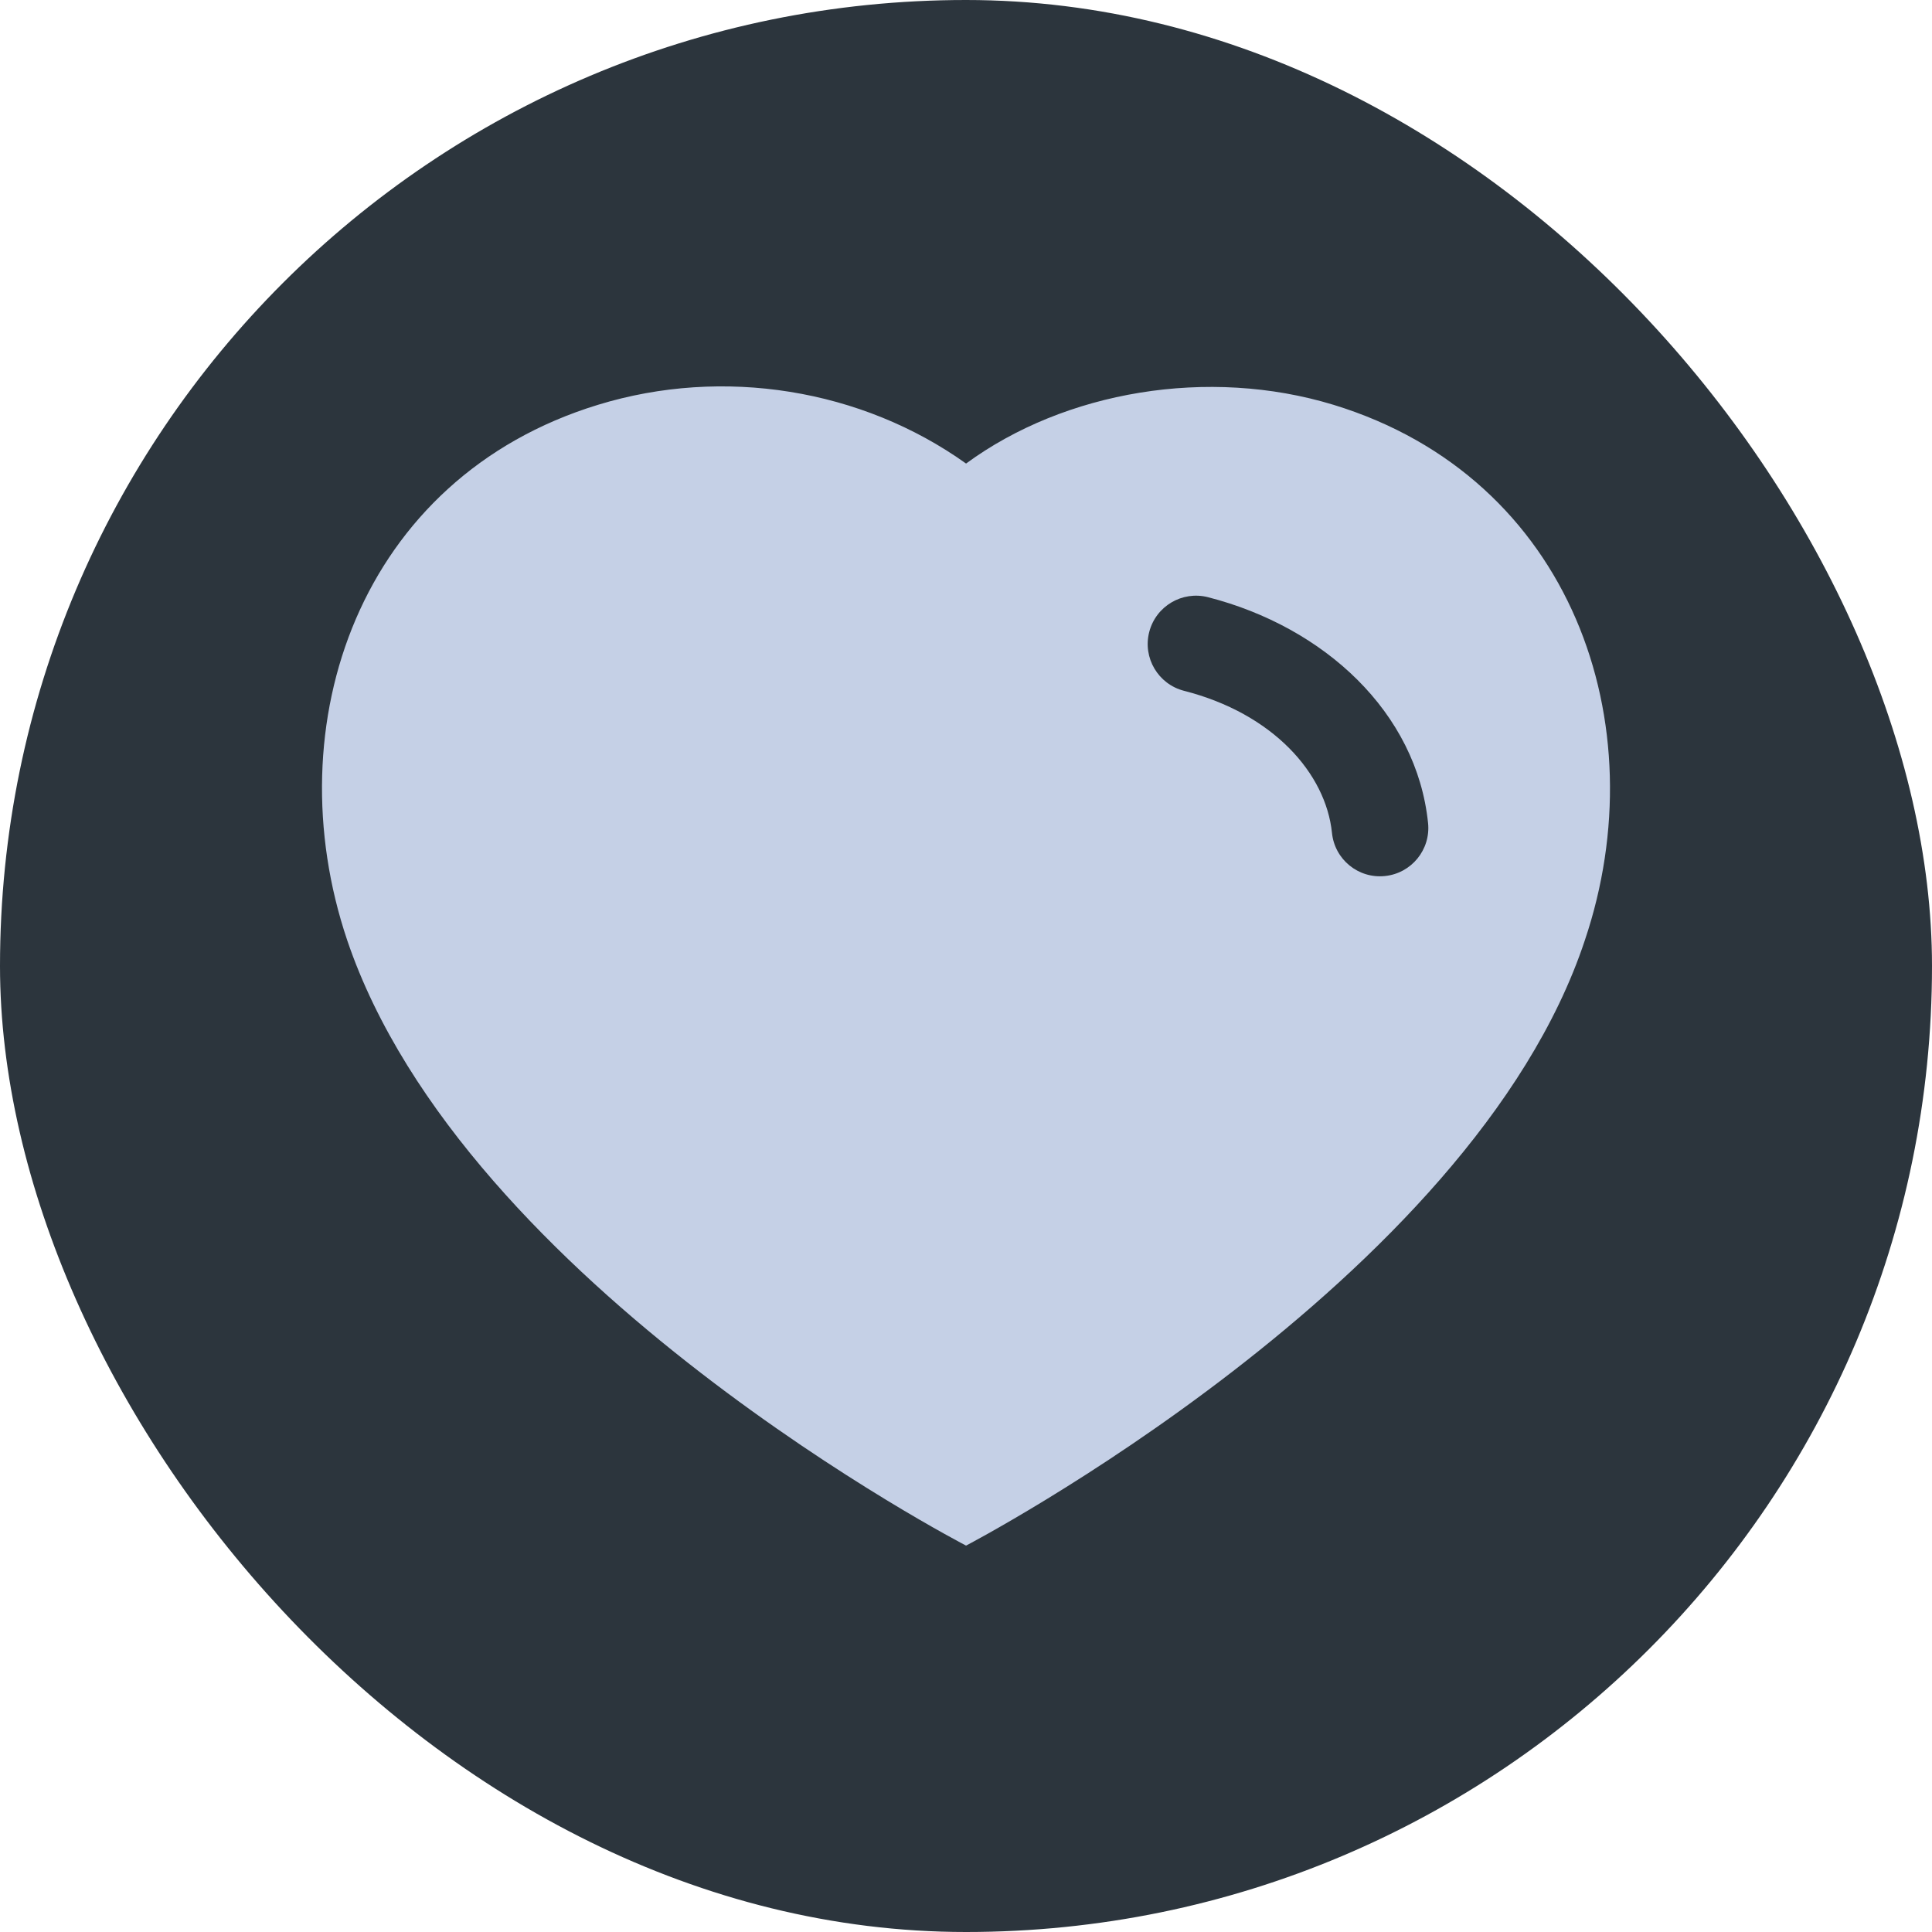 <svg width="30" height="30" viewBox="0 0 30 30" fill="none" xmlns="http://www.w3.org/2000/svg">
<rect width="30" height="30" rx="15" fill="#2C353D"/>
<path fill-rule="evenodd" clip-rule="evenodd" d="M9.285 6.286C5.582 7.419 4.262 11.249 5.391 14.599C7.209 19.972 15.001 24 15.001 24C15.001 24 22.852 19.91 24.61 14.599C25.739 11.249 24.41 7.419 20.707 6.286C18.762 5.693 16.533 6.073 15.001 7.198C13.382 6.041 11.232 5.689 9.285 6.286ZM18.757 9.273C18.356 9.171 17.948 9.413 17.845 9.814C17.742 10.215 17.984 10.624 18.386 10.727C19.768 11.08 20.588 12.009 20.683 12.934C20.725 13.346 21.093 13.646 21.505 13.603C21.917 13.561 22.217 13.193 22.175 12.781C21.998 11.06 20.564 9.736 18.757 9.273Z" fill="#C5D0E6"/>
</svg>

